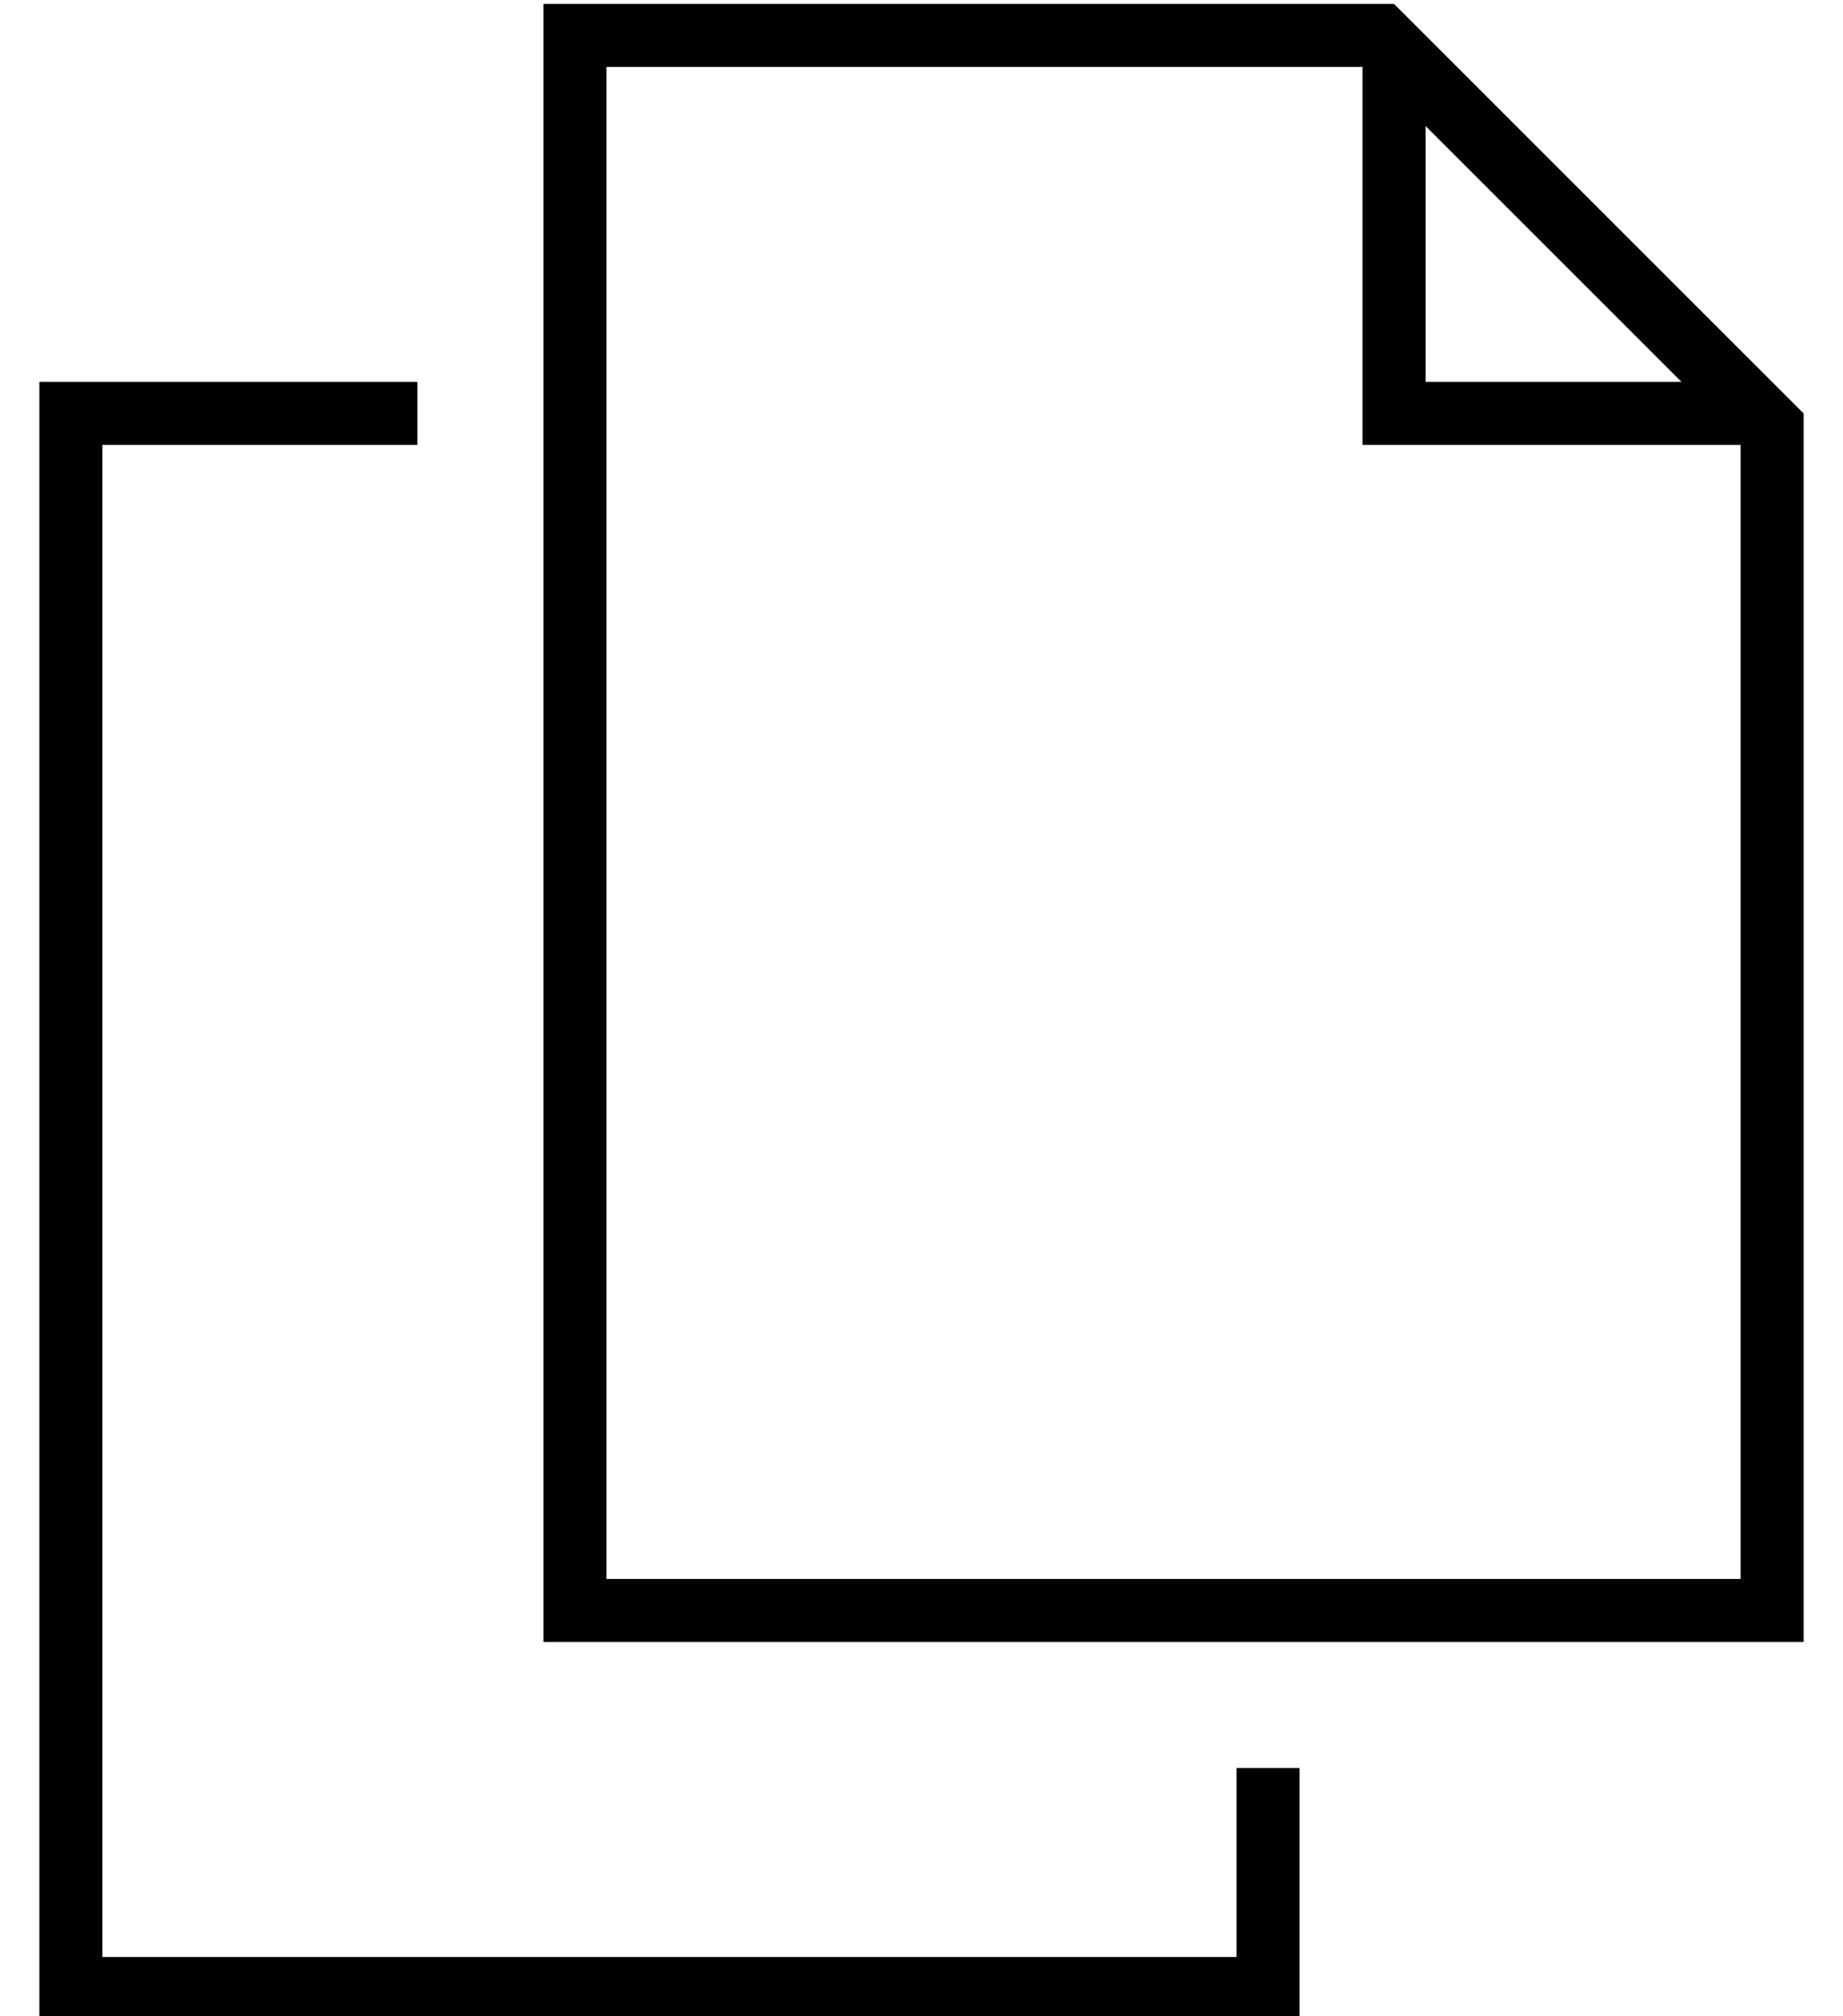 <?xml version="1.0" standalone="no"?>
<!DOCTYPE svg PUBLIC "-//W3C//DTD SVG 1.1//EN" "http://www.w3.org/Graphics/SVG/1.1/DTD/svg11.dtd" >
<svg xmlns="http://www.w3.org/2000/svg" xmlns:xlink="http://www.w3.org/1999/xlink" version="1.1" viewBox="-10 -40 468 512">
   <path fill="currentColor"
d="M144 361h288h-288h288v-288v0h-88h-8v-8v0v-88v0h-192v0v384v0zM344 -39l96 96l-96 -96l96 96l8 8v0v296v0v16v0h-16h-304v-16v0v-384v0v-16v0h16h200zM352 57h65h-65h65l-65 -65v0v65v0zM16 57h80h-80h80v16v0h-80v0v384v0h288v0v-48v0h16v0v48v0v16v0h-16h-304v-16v0
v-384v0v-16v0h16v0z" />
</svg>
